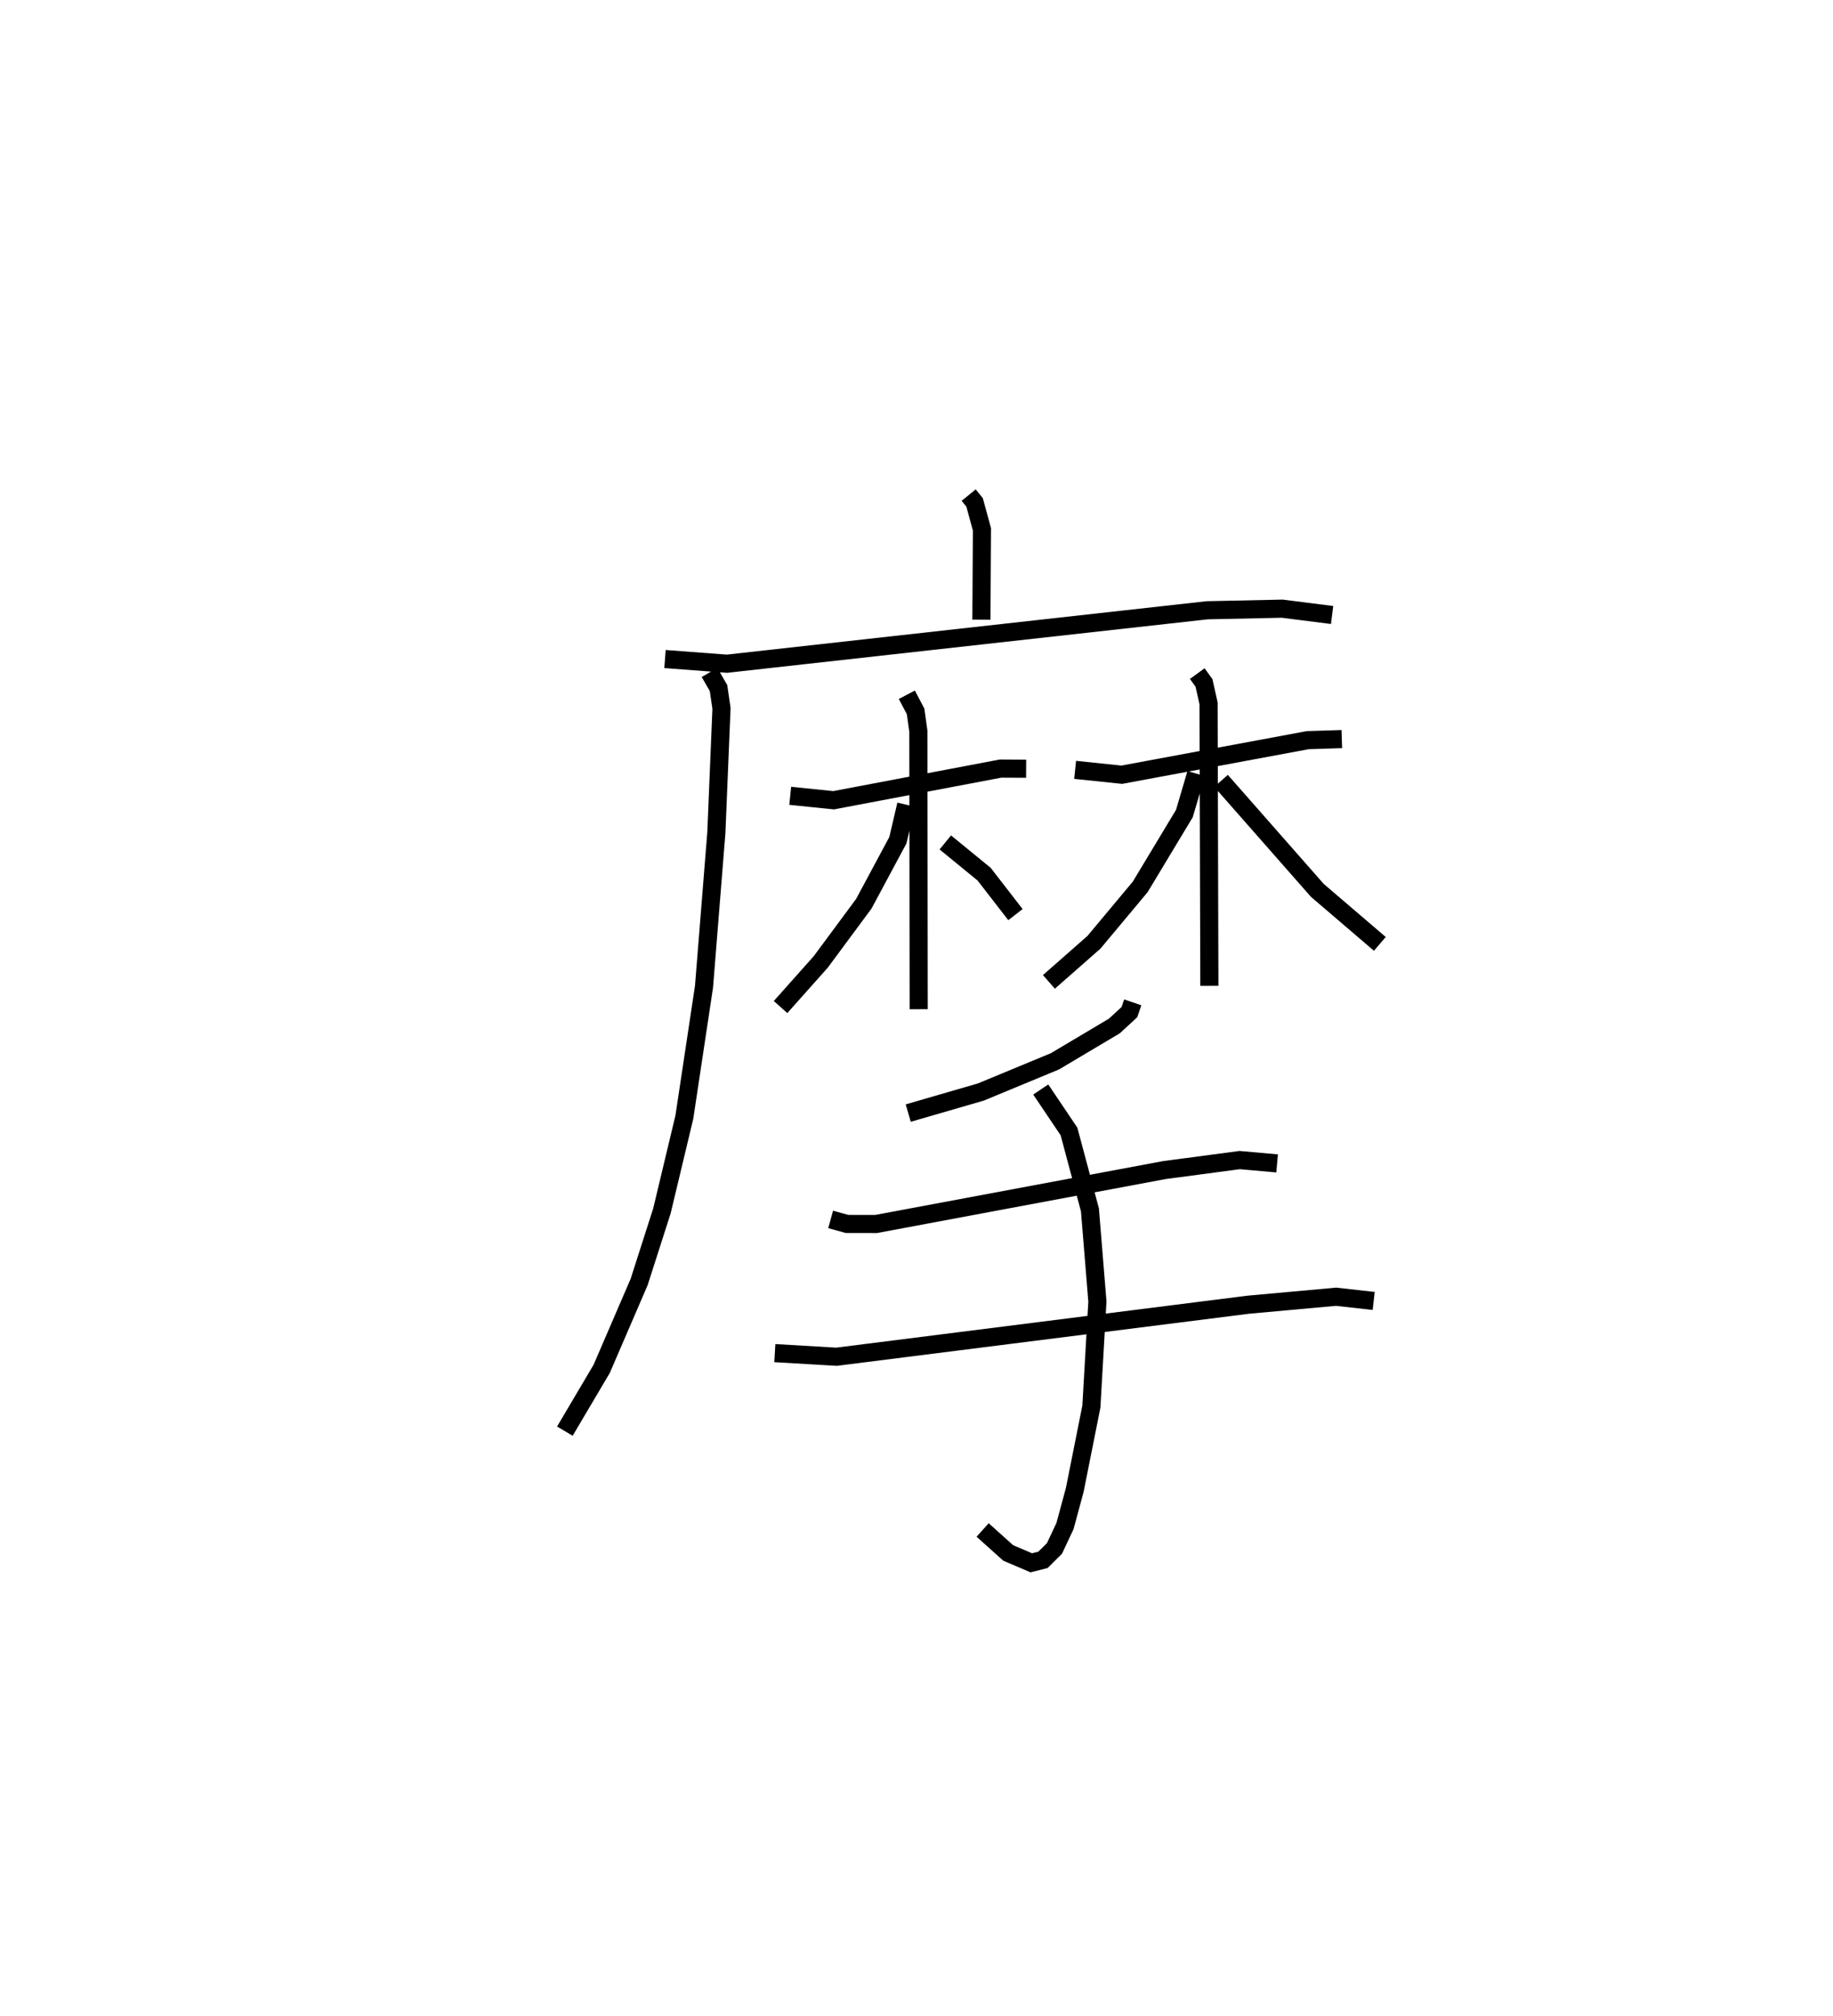 <?xml version="1.0" encoding="utf-8" ?>
<svg baseProfile="full" height="111.205" version="1.1" width="101.128" xmlns="http://www.w3.org/2000/svg" xmlns:ev="http://www.w3.org/2001/xml-events" xmlns:xlink="http://www.w3.org/1999/xlink"><defs /><rect fill="white" height="111.205" width="101.128" x="0" y="0" /><path d="M25,25 m0.0,0.0 m28.442,2.309 l0.326,0.4 0.407,1.489 l-0.03,4.983 m-17.456,2.171 l3.416,0.258 26.495,-2.948 l4.14,-0.088 2.753,0.349 m-34.347,3.17 l0.496,0.863 0.163,1.116 l-0.283,6.854 -0.681,8.497 l-1.085,7.198 -1.237,5.17 l-1.256,3.919 -2.067,4.793 l-2.032,3.438 m12.433,-35.044 l2.394,0.244 9.209,-1.746 l1.412,0.007 m-6.581,-4.08 l0.484,0.92 0.152,1.098 l0.018,15.328 m-0.69,-11.282 l-0.457,1.957 -1.88,3.506 l-2.379,3.213 -2.215,2.486 m9.09,-9.08 l2.14,1.75 1.729,2.232 m3.293,-7.985 l2.575,0.268 10.259,-1.906 l1.879,-0.06 m-7.975,-3.611 l0.371,0.512 0.253,1.131 l0.044,15.58 m-0.729,-11.71 l-0.649,2.205 -2.437,4.046 l-2.554,3.057 -2.483,2.183 m9.496,-11.088 l5.313,6.041 3.448,2.951 m-13.632,3.225 l-0.184,0.539 -0.83,0.764 l-3.277,1.949 -4.087,1.693 l-4.008,1.163 m-4.282,5.866 l0.905,0.25 1.608,0.001 l15.898,-2.973 4.158,-0.552 l2.064,0.184 m-27.711,10.464 l3.401,0.2 22.726,-2.871 l4.838,-0.439 2.074,0.232 m-18.369,-11.663 l1.559,2.316 1.155,4.323 l0.412,5.059 -0.332,5.79 l-0.918,4.602 -0.538,1.988 l-0.58,1.236 -0.635,0.631 l-0.645,0.162 -1.273,-0.544 l-1.411,-1.266 " fill="none" stroke="black" stroke-width="1" /></svg>